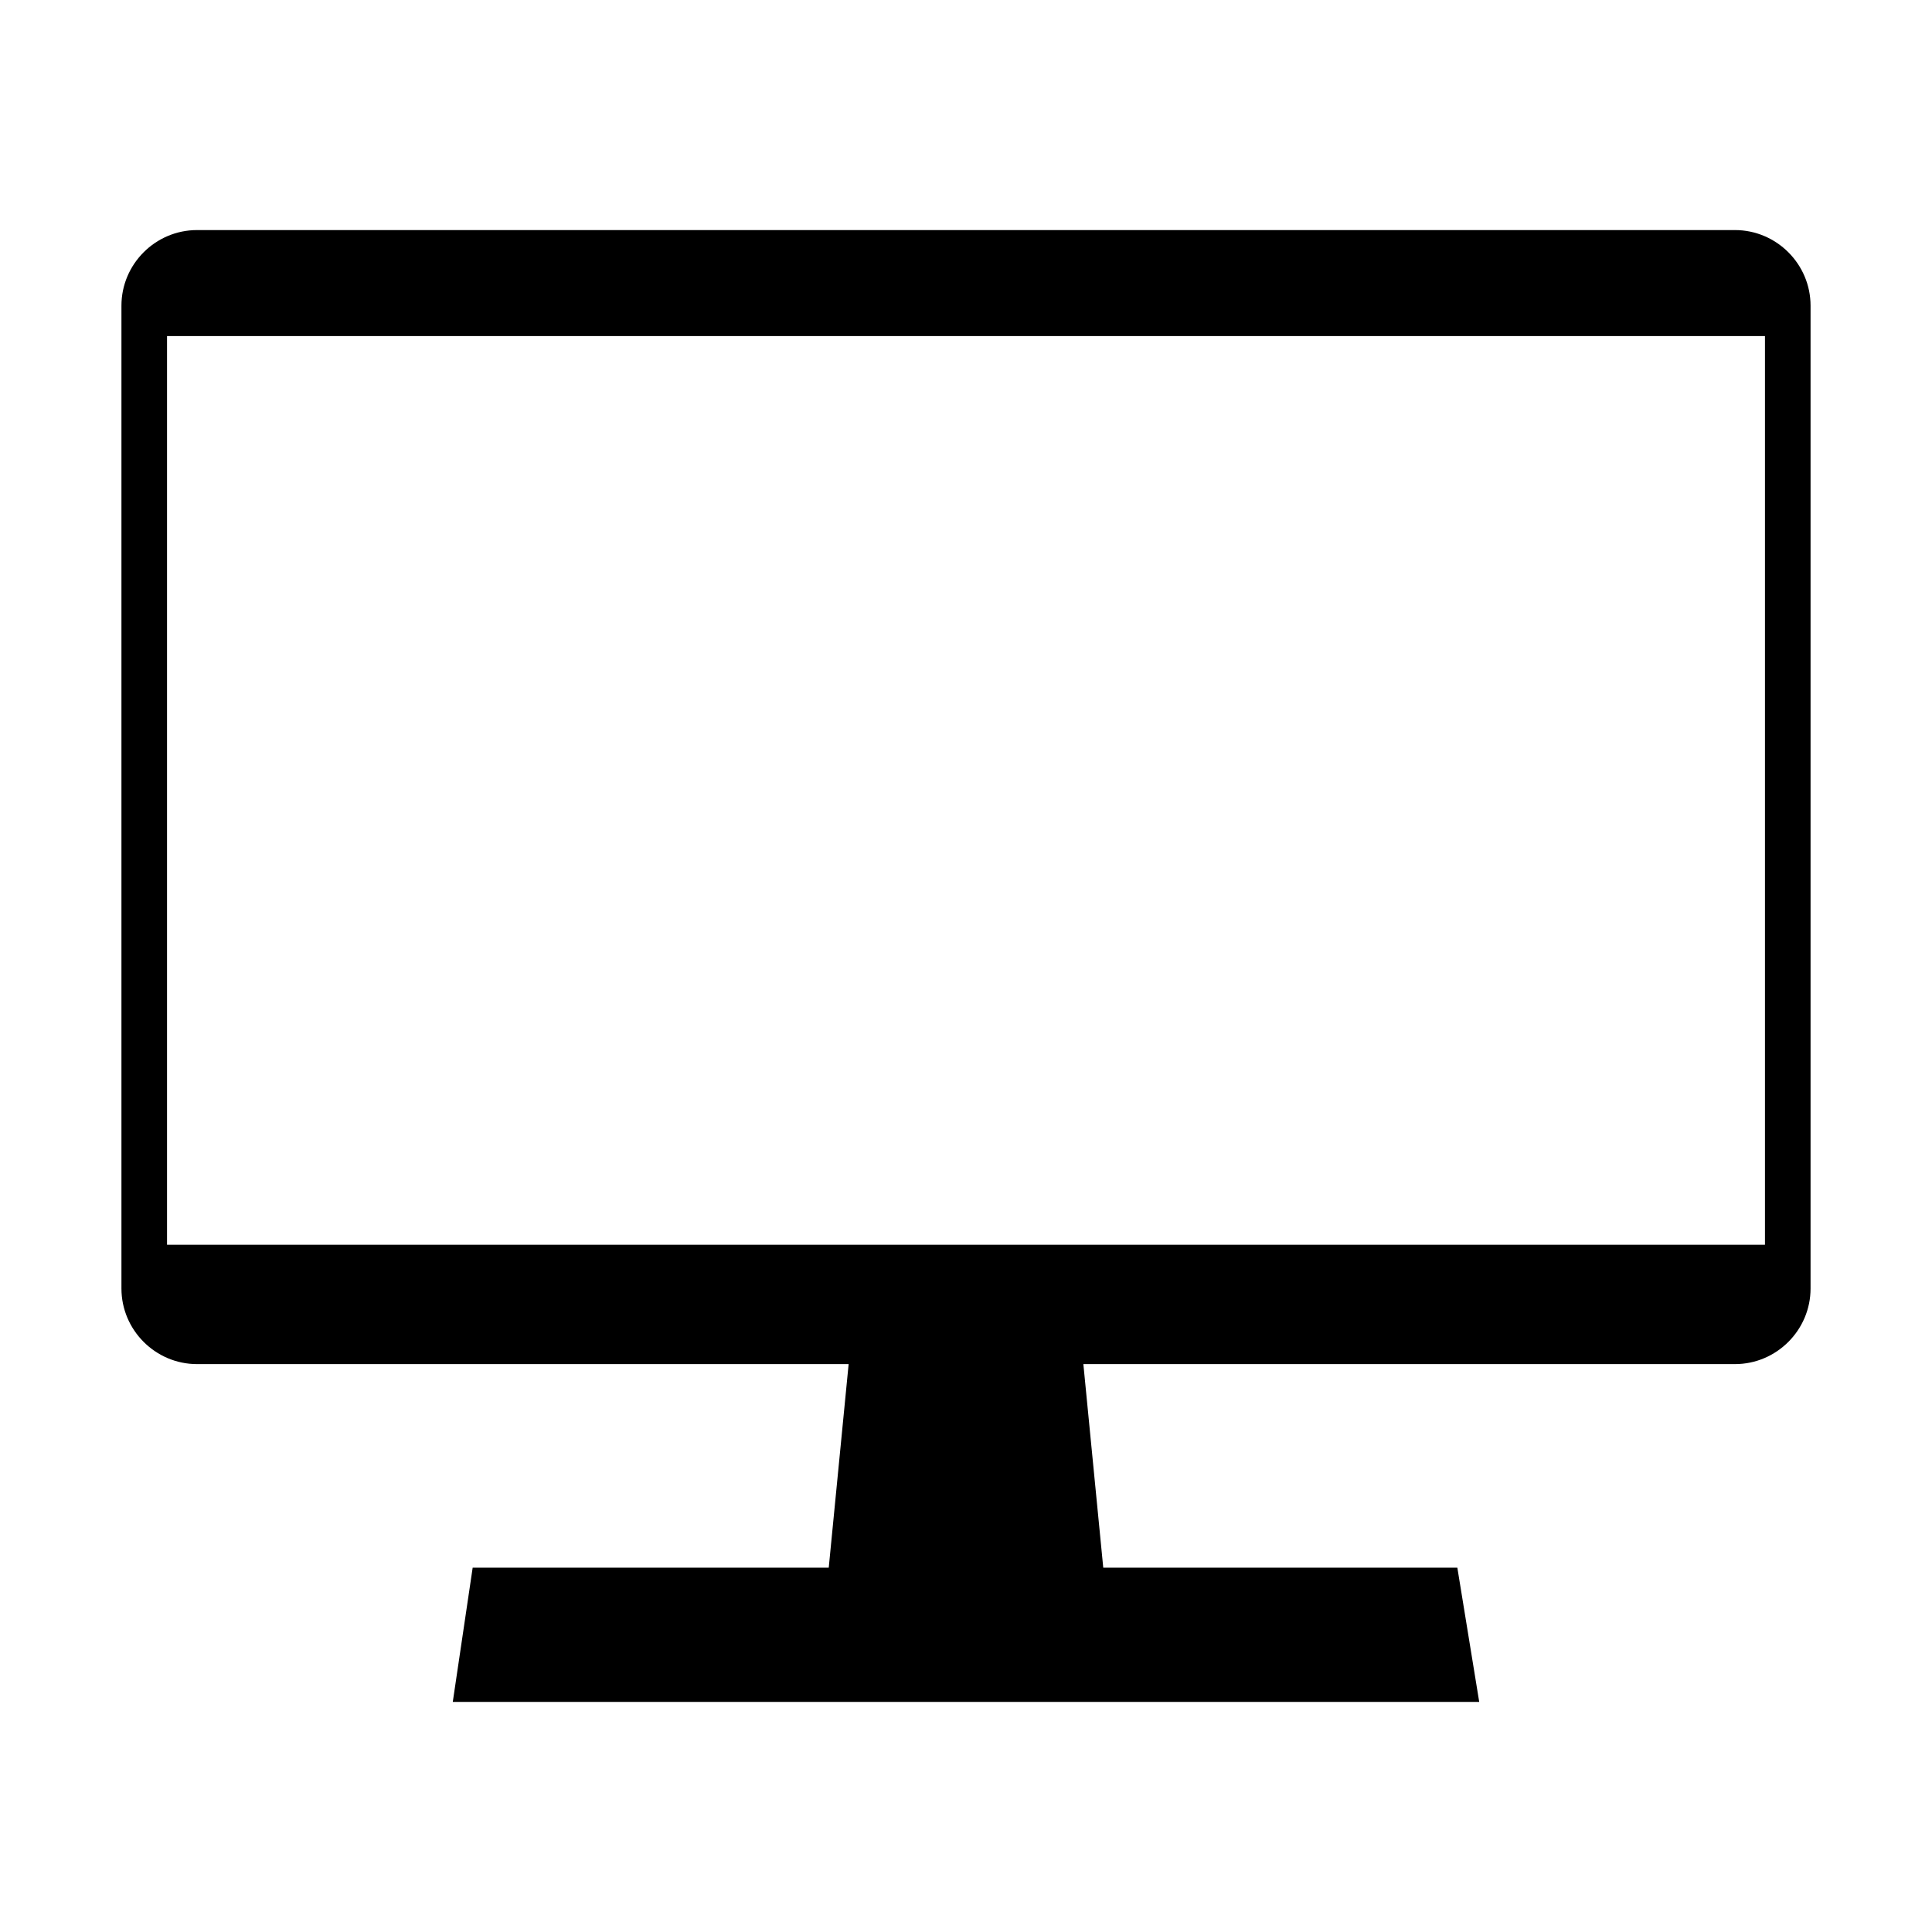 <?xml version="1.0" standalone="no"?><!DOCTYPE svg PUBLIC "-//W3C//DTD SVG 1.1//EN" "http://www.w3.org/Graphics/SVG/1.1/DTD/svg11.dtd"><svg t="1605495897960" class="icon" viewBox="0 0 1024 1024" version="1.1" xmlns="http://www.w3.org/2000/svg" p-id="2203" xmlns:xlink="http://www.w3.org/1999/xlink" width="200" height="200"><defs><style type="text/css"></style></defs><path d="M919.565 121.942 104.434 121.942c-22.037 0-40.067 18.03-40.067 40.067L64.367 682.937c0 22.037 18.03 40.067 40.067 40.067l345.361 0-10.544 107.886L250.525 830.89l-10.544 71.168 544.038 0-11.598-71.168L584.749 830.89l-10.544-107.886 345.361 0c22.037 0 40.067-18.03 40.067-40.067L959.632 162.009C959.633 139.972 941.602 121.942 919.565 121.942zM935.468 659.735 88.531 659.735 88.531 178.114l846.936 0L935.468 659.735z" p-id="2204"></path></svg>